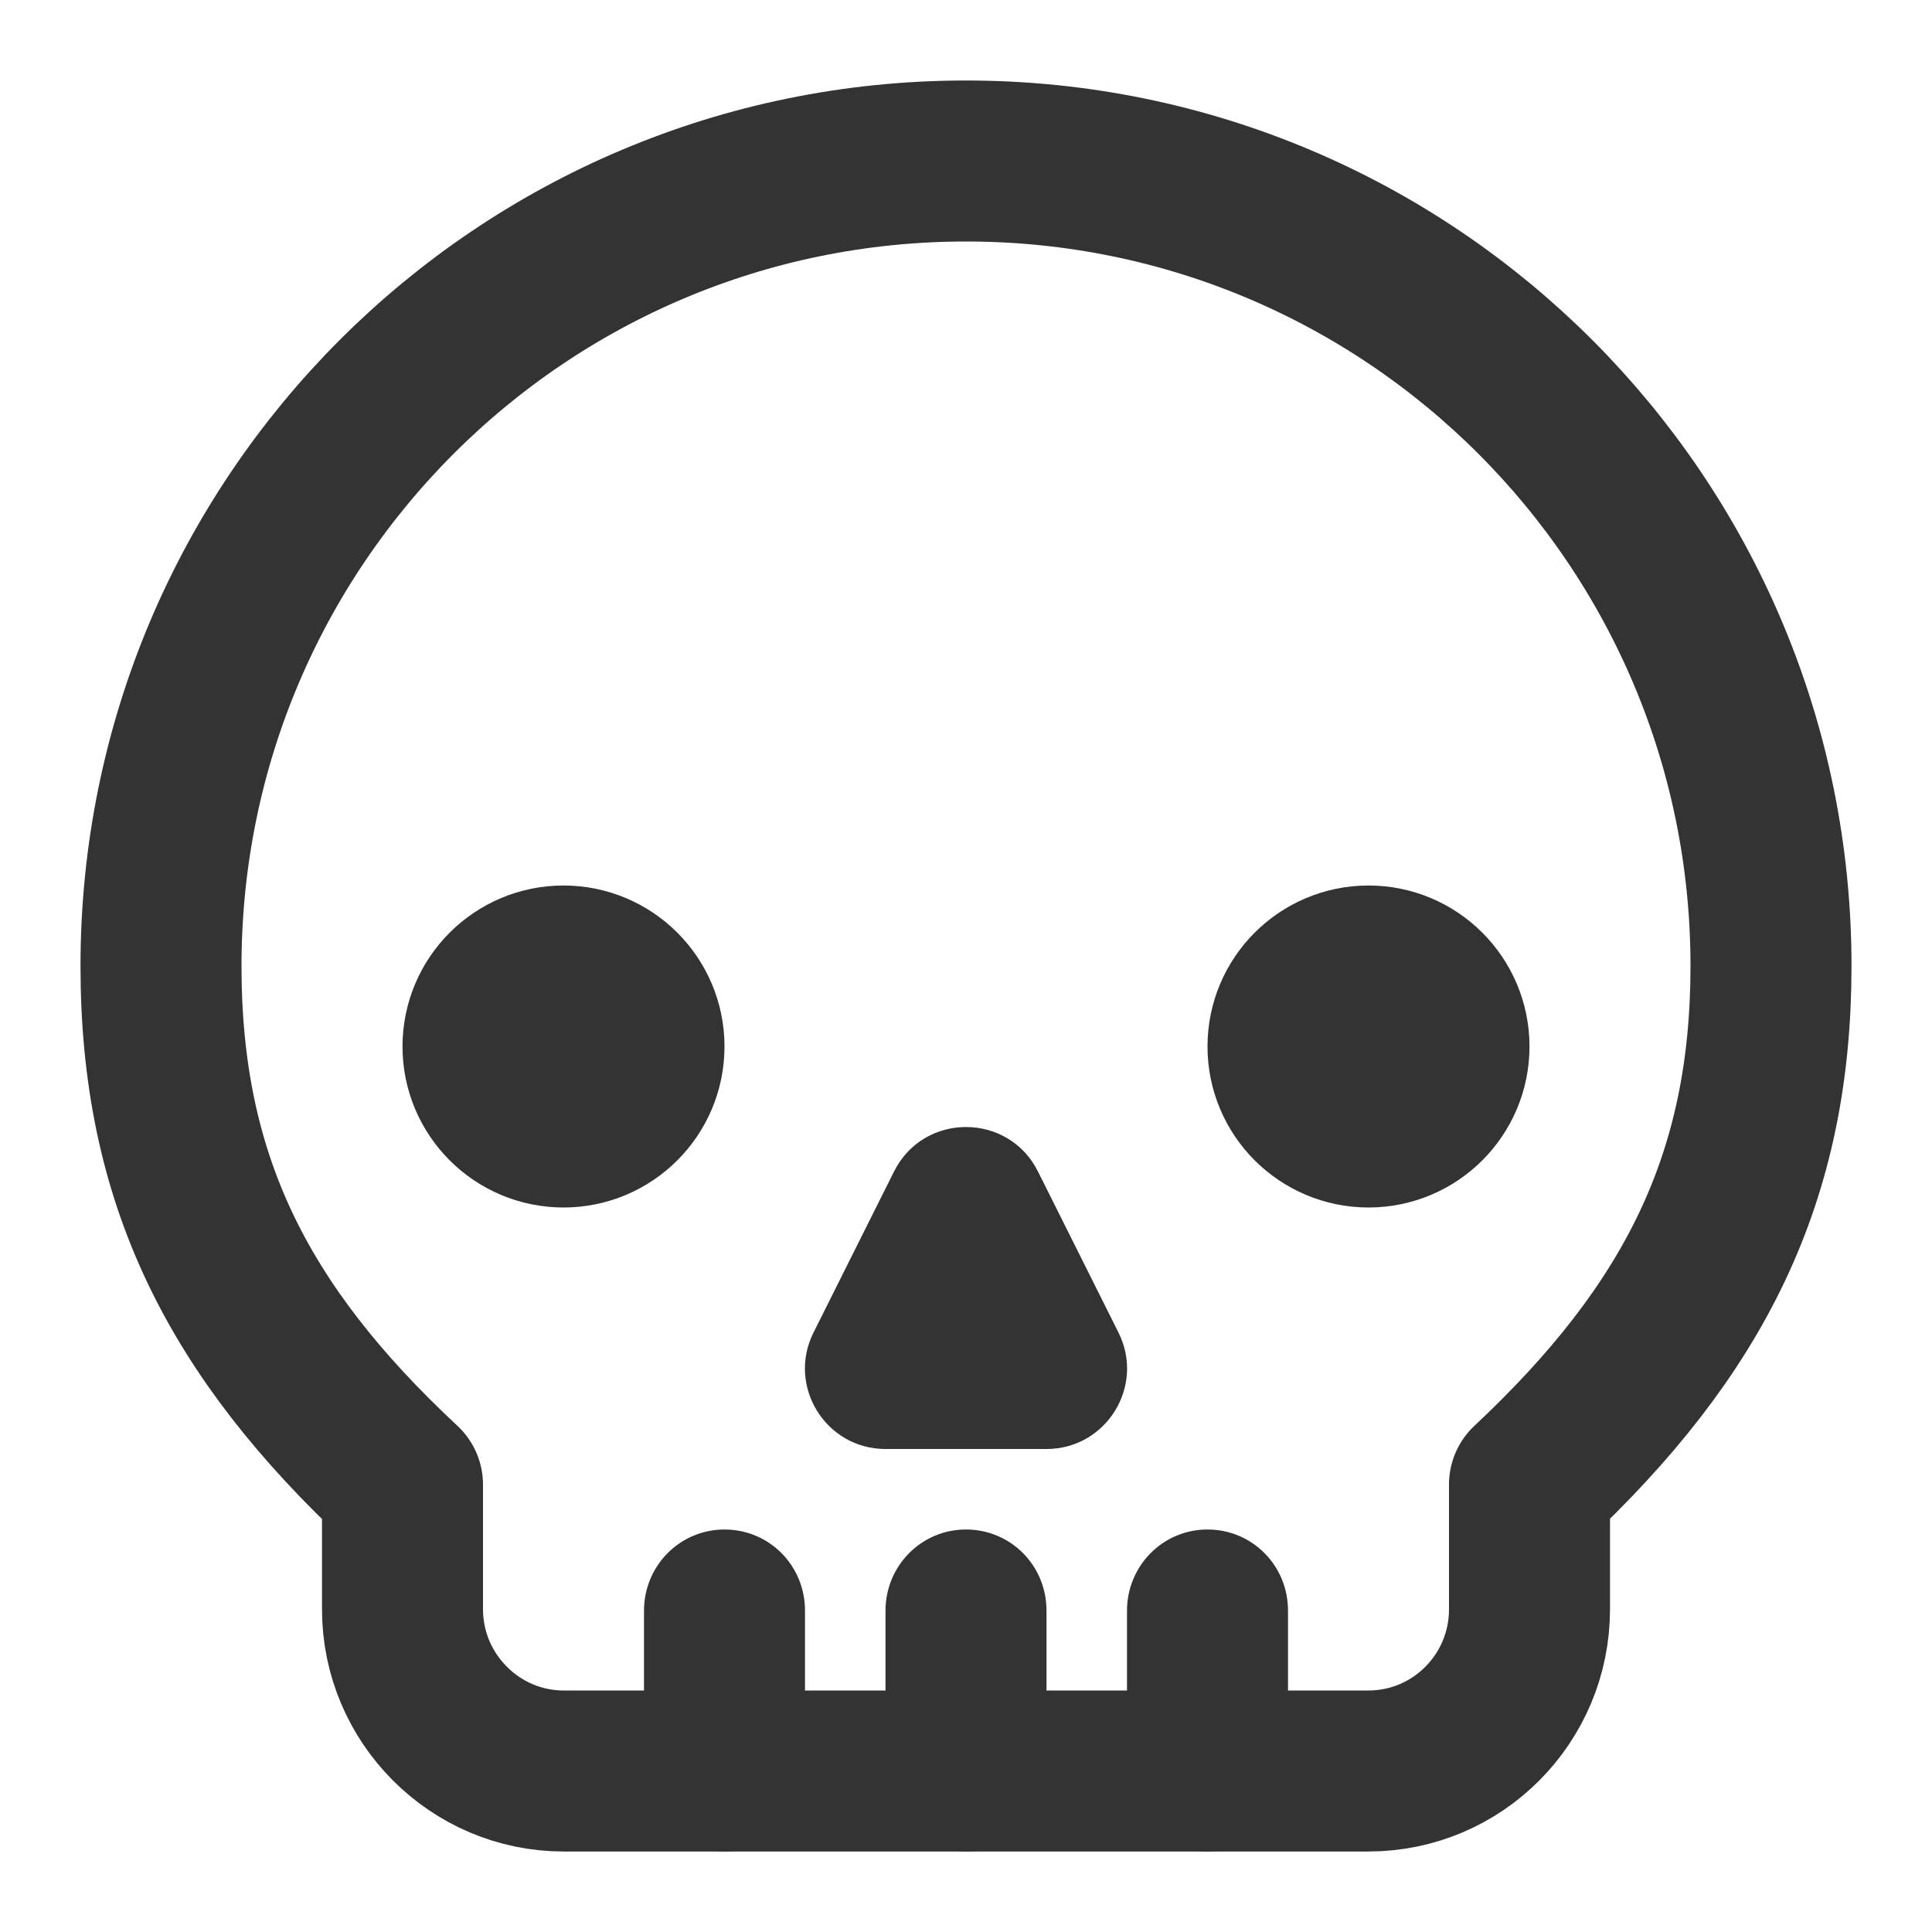 <?xml version="1.0" encoding="UTF-8"?>
<svg width="24px" height="24px" viewBox="0 0 24 24" version="1.1" xmlns="http://www.w3.org/2000/svg" xmlns:xlink="http://www.w3.org/1999/xlink">
    <!-- Generator: Sketch 44.1 (41455) - http://www.bohemiancoding.com/sketch -->
    <title>skull</title>
    <desc>Created with Sketch.</desc>
    <defs></defs>
    <g id="Page-1" stroke="none" stroke-width="1" fill="none" fill-rule="evenodd">
        <g id="Artboard-4" transform="translate(-224, -203)">
            <g id="45" transform="translate(224, 203)">
                <path d="M5,18.443 C2.944,16.527 2,14.642 2,12 C2,6.477 6.477,2 12,2 C17.523,2 22,6.477 22,12 C22,14.63 21.051,16.519 19,18.441 L19,19.991 C19,21.1 18.105,22 16.998,22 L7.002,22 C5.901,22 5,21.098 5,19.991 L5,18.443 Z" id="head" stroke="#333333" stroke-width="2" stroke-linecap="round" stroke-linejoin="round"></path>
                <path d="M11.106,14.553 C11.474,13.816 12.526,13.816 12.894,14.553 L13.894,16.553 C14.227,17.218 13.743,18 13,18 L11,18 C10.257,18 9.773,17.218 10.106,16.553 L11.106,14.553 Z" id="nose" fill="#333333" fill-rule="nonzero"></path>
                <path d="M8,20.009 C8,19.452 8.444,19 9,19 C9.552,19 10,19.443 10,20.009 L10,21.991 C10,22.548 9.556,23 9,23 C8.448,23 8,22.557 8,21.991 L8,20.009 Z M11,20.009 C11,19.452 11.444,19 12,19 C12.552,19 13,19.443 13,20.009 L13,21.991 C13,22.548 12.556,23 12,23 C11.448,23 11,22.557 11,21.991 L11,20.009 Z M14,20.009 C14,19.452 14.444,19 15,19 C15.552,19 16,19.443 16,20.009 L16,21.991 C16,22.548 15.556,23 15,23 C14.448,23 14,22.557 14,21.991 L14,20.009 Z" id="teeth" fill="#333333"></path>
                <path d="M17,14 C17.552,14 18,13.552 18,13 C18,12.448 17.552,12 17,12 C16.448,12 16,12.448 16,13 C16,13.552 16.448,14 17,14 Z M7,14 C7.552,14 8,13.552 8,13 C8,12.448 7.552,12 7,12 C6.448,12 6,12.448 6,13 C6,13.552 6.448,14 7,14 Z" id="eyes" stroke="#333333" stroke-width="2"></path>
            </g>
        </g>
    </g>
</svg>